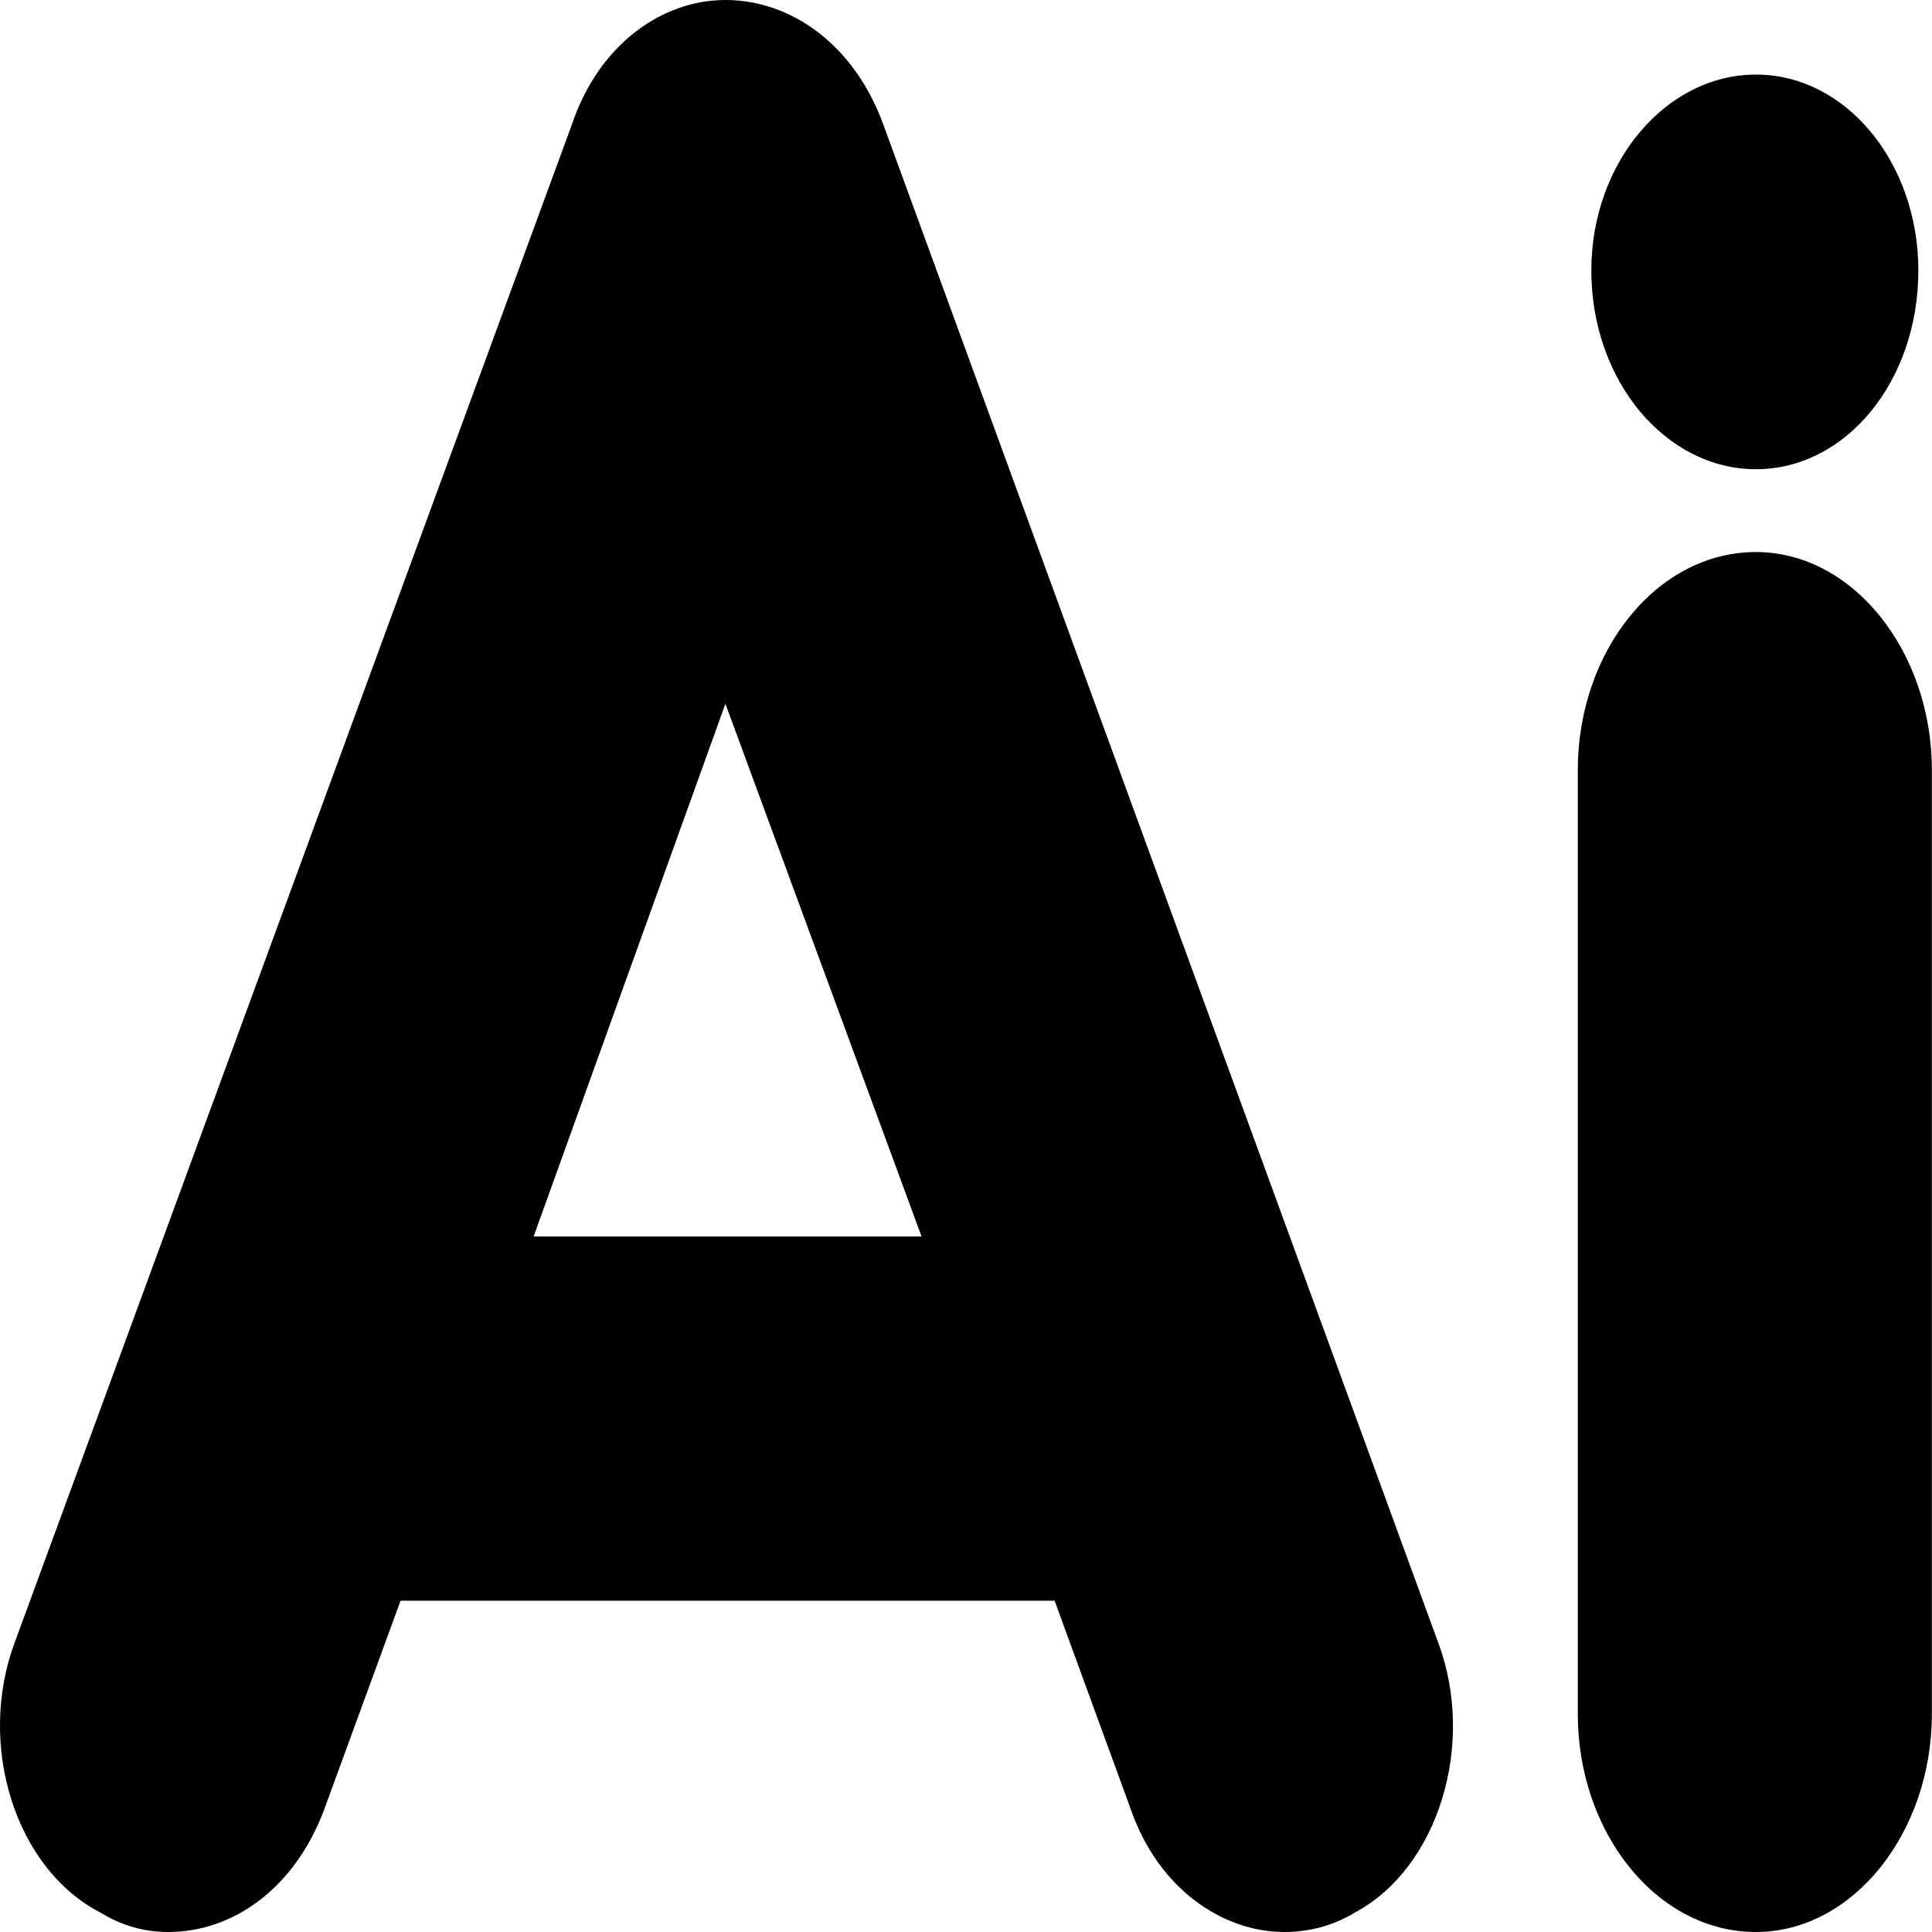 <svg viewBox="0 0 15 15" xmlns="http://www.w3.org/2000/svg">
  <path
    d="M6.857 0.964C6.63 0.343 6.139 0 5.632 0C5.141 0 4.651 0.343 4.441 0.964L0.115 12.75C-0.182 13.543 0.115 14.507 0.781 14.85C0.956 14.957 1.131 15 1.306 15C1.814 15 2.287 14.657 2.514 14.057L3.11 12.428H8.188L8.783 14.057C8.994 14.657 9.484 15 9.974 15C10.149 15 10.342 14.957 10.517 14.85C11.165 14.507 11.463 13.543 11.165 12.75L6.857 0.964ZM7.155 9.6H4.143L5.632 5.464L7.155 9.6Z" />
  <path
    d="M14.894 2.1C14.894 2.957 14.334 3.643 13.633 3.643C12.933 3.643 12.355 2.957 12.355 2.1C12.355 1.264 12.933 0.579 13.633 0.579C14.334 0.579 14.894 1.264 14.894 2.1ZM13.633 15C12.863 15 12.25 14.229 12.25 13.307V5.979C12.25 5.057 12.863 4.286 13.633 4.286C14.386 4.286 14.999 5.057 14.999 5.979V13.307C14.999 14.229 14.386 15 13.633 15Z" />
  <defs>
    <linearGradient id="paint0_linear_138_3763" x1="-1.36701e-06" y1="9.192" x2="57.622"
      y2="9.192" gradientUnits="userSpaceOnUse">
      <stop stop-color="#82E97A" />
      <stop offset="1" stop-color="#21DEBB" />
    </linearGradient>
    <linearGradient id="paint1_linear_138_3763" x1="-0.001" y1="9.192" x2="57.621"
      y2="9.192" gradientUnits="userSpaceOnUse">
      <stop stop-color="#82E97A" />
      <stop offset="1" stop-color="#21DEBB" />
    </linearGradient>
  </defs>
</svg>